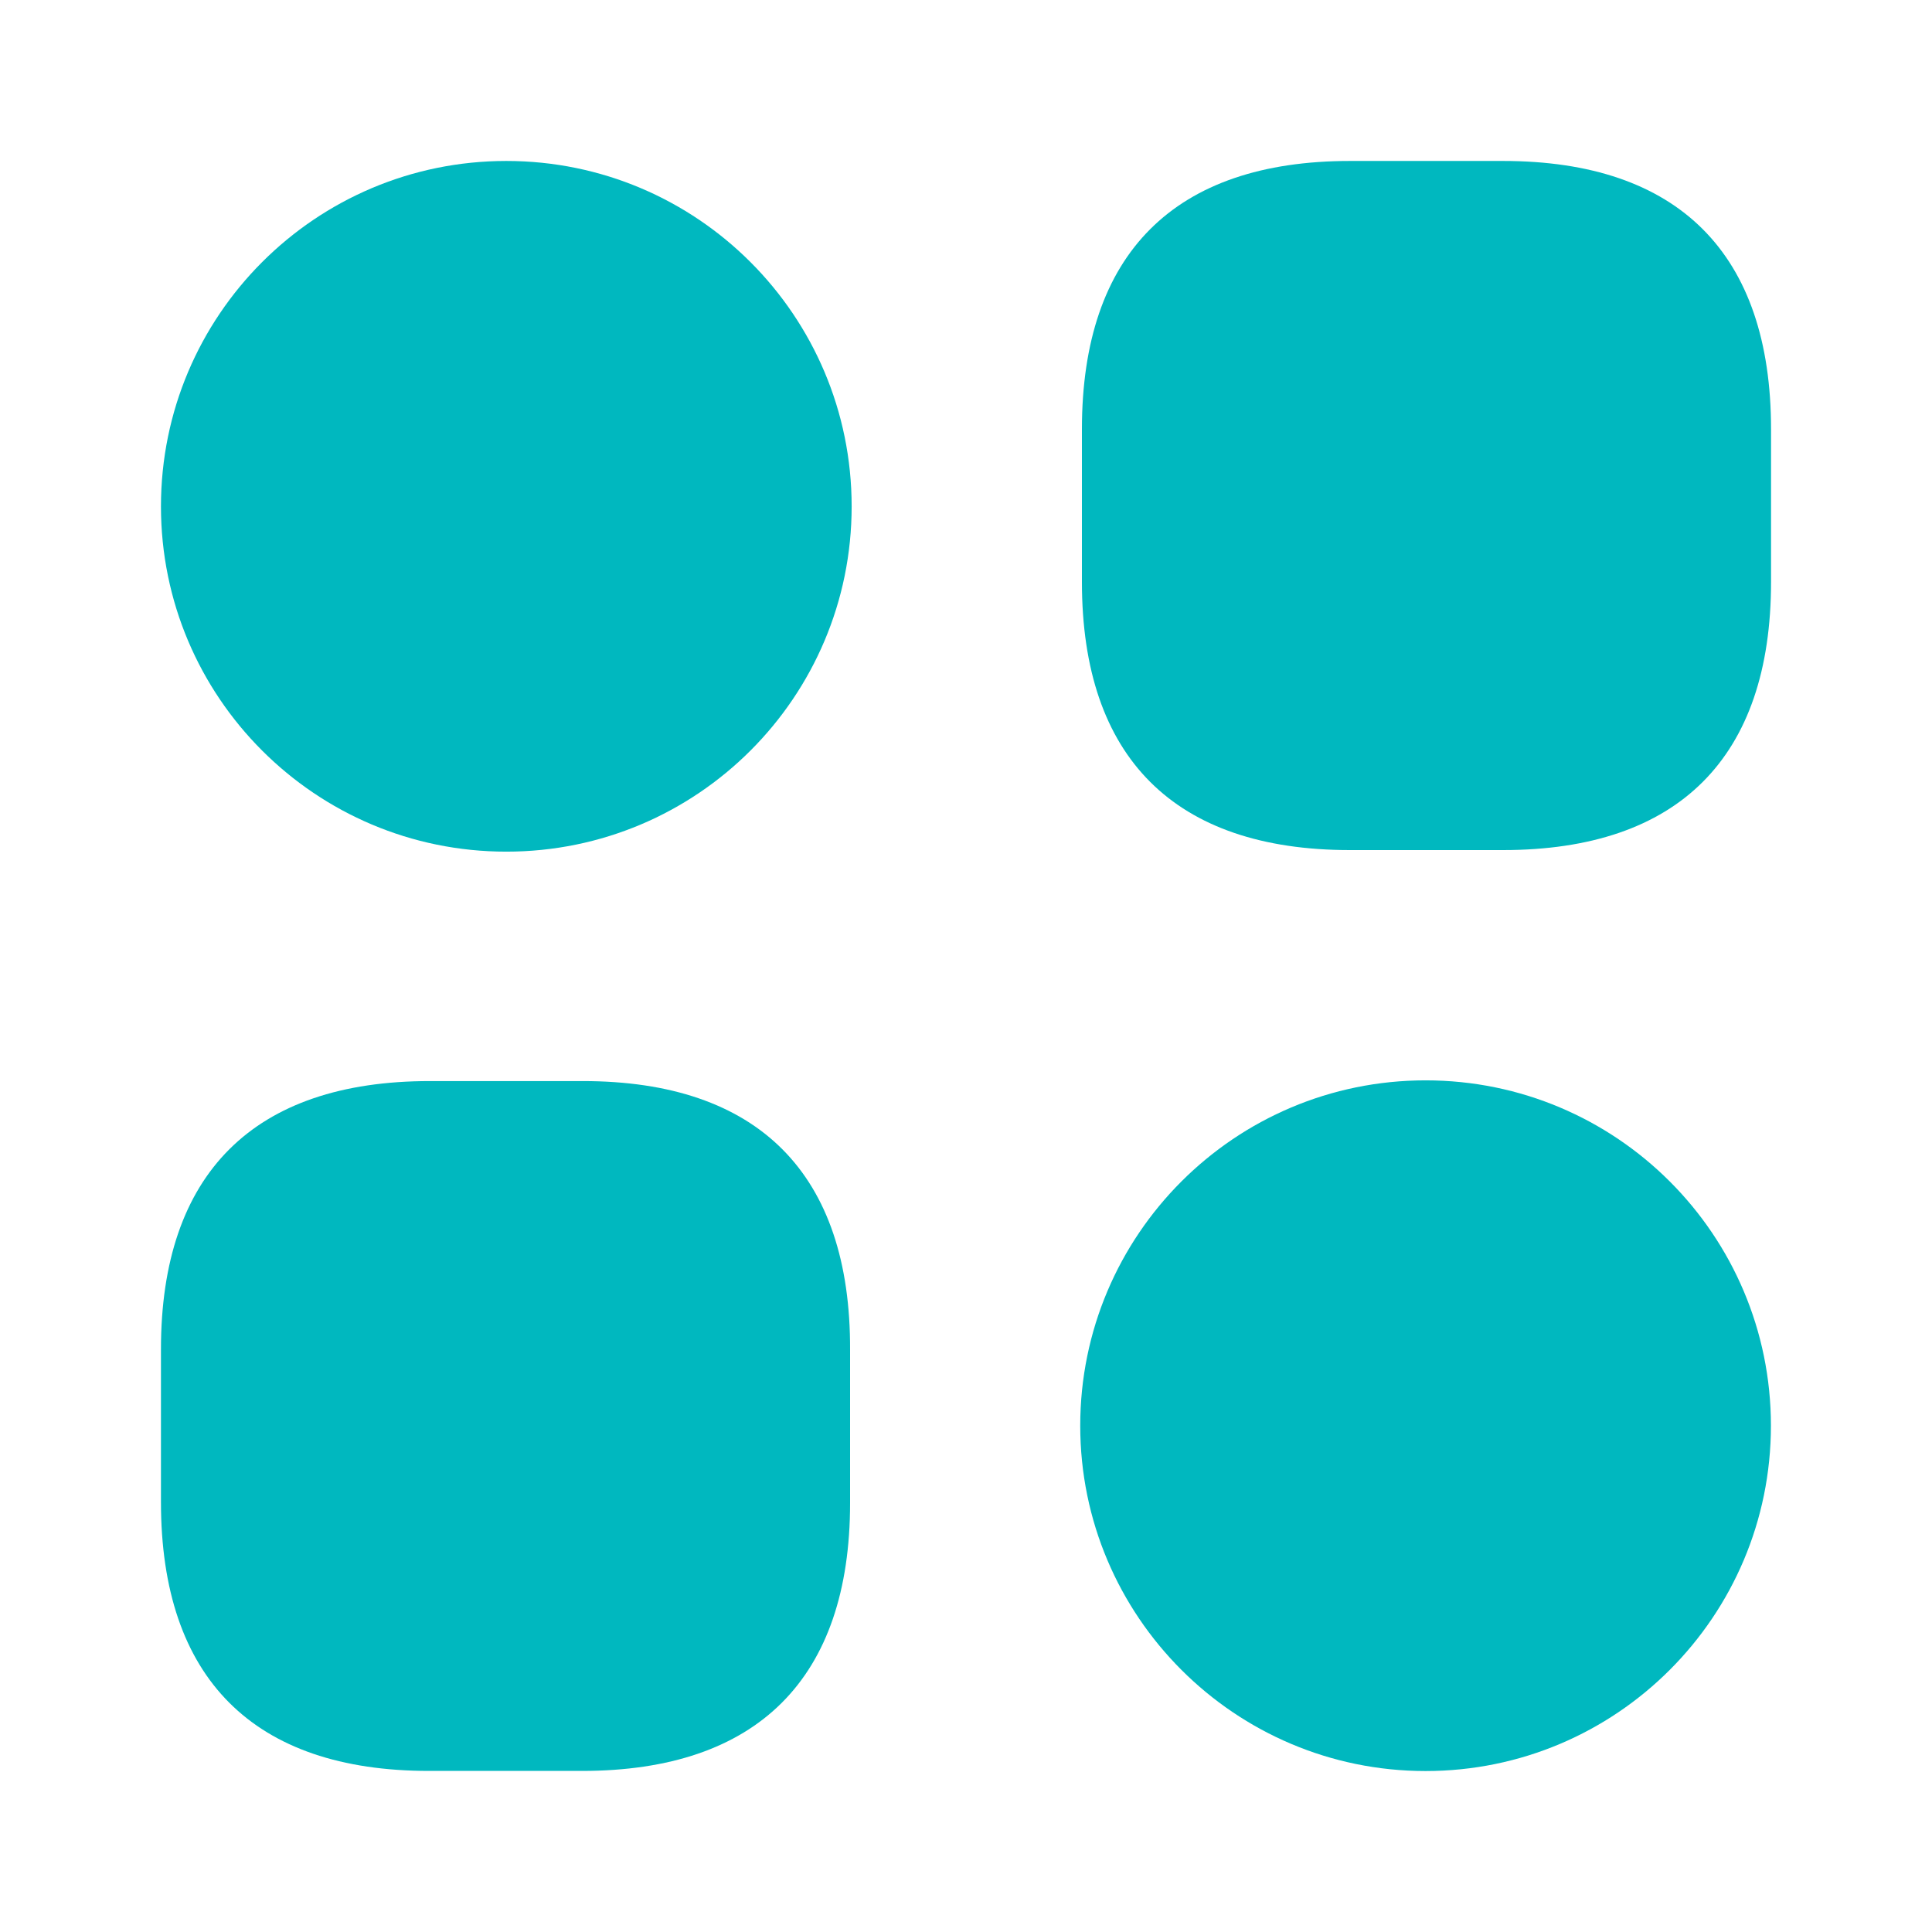 <svg width="16" height="16" viewBox="0 0 16 16" fill="none" xmlns="http://www.w3.org/2000/svg">
<path d="M12.447 1.333H11.18C9.727 1.333 8.96 2.1 8.96 3.554V4.82C8.96 6.274 9.727 7.04 11.18 7.04H12.447C13.9 7.04 14.667 6.274 14.667 4.82V3.554C14.667 2.1 13.9 1.333 12.447 1.333Z" fill="#00B8BF"/>
<path d="M4.826 8.953H3.56C2.1 8.953 1.333 9.72 1.333 11.173V12.44C1.333 13.9 2.1 14.666 3.553 14.666H4.82C6.273 14.666 7.04 13.9 7.04 12.447V11.18C7.046 9.72 6.28 8.953 4.826 8.953Z" fill="#00B8BF"/>
<path d="M4.193 7.053C5.773 7.053 7.053 5.773 7.053 4.194C7.053 2.614 5.773 1.333 4.193 1.333C2.613 1.333 1.333 2.614 1.333 4.194C1.333 5.773 2.613 7.053 4.193 7.053Z" fill="#00B8BF"/>
<path d="M11.806 14.667C13.386 14.667 14.666 13.386 14.666 11.807C14.666 10.227 13.386 8.947 11.806 8.947C10.227 8.947 8.946 10.227 8.946 11.807C8.946 13.386 10.227 14.667 11.806 14.667Z" fill="#00B8BF"/>
</svg>
